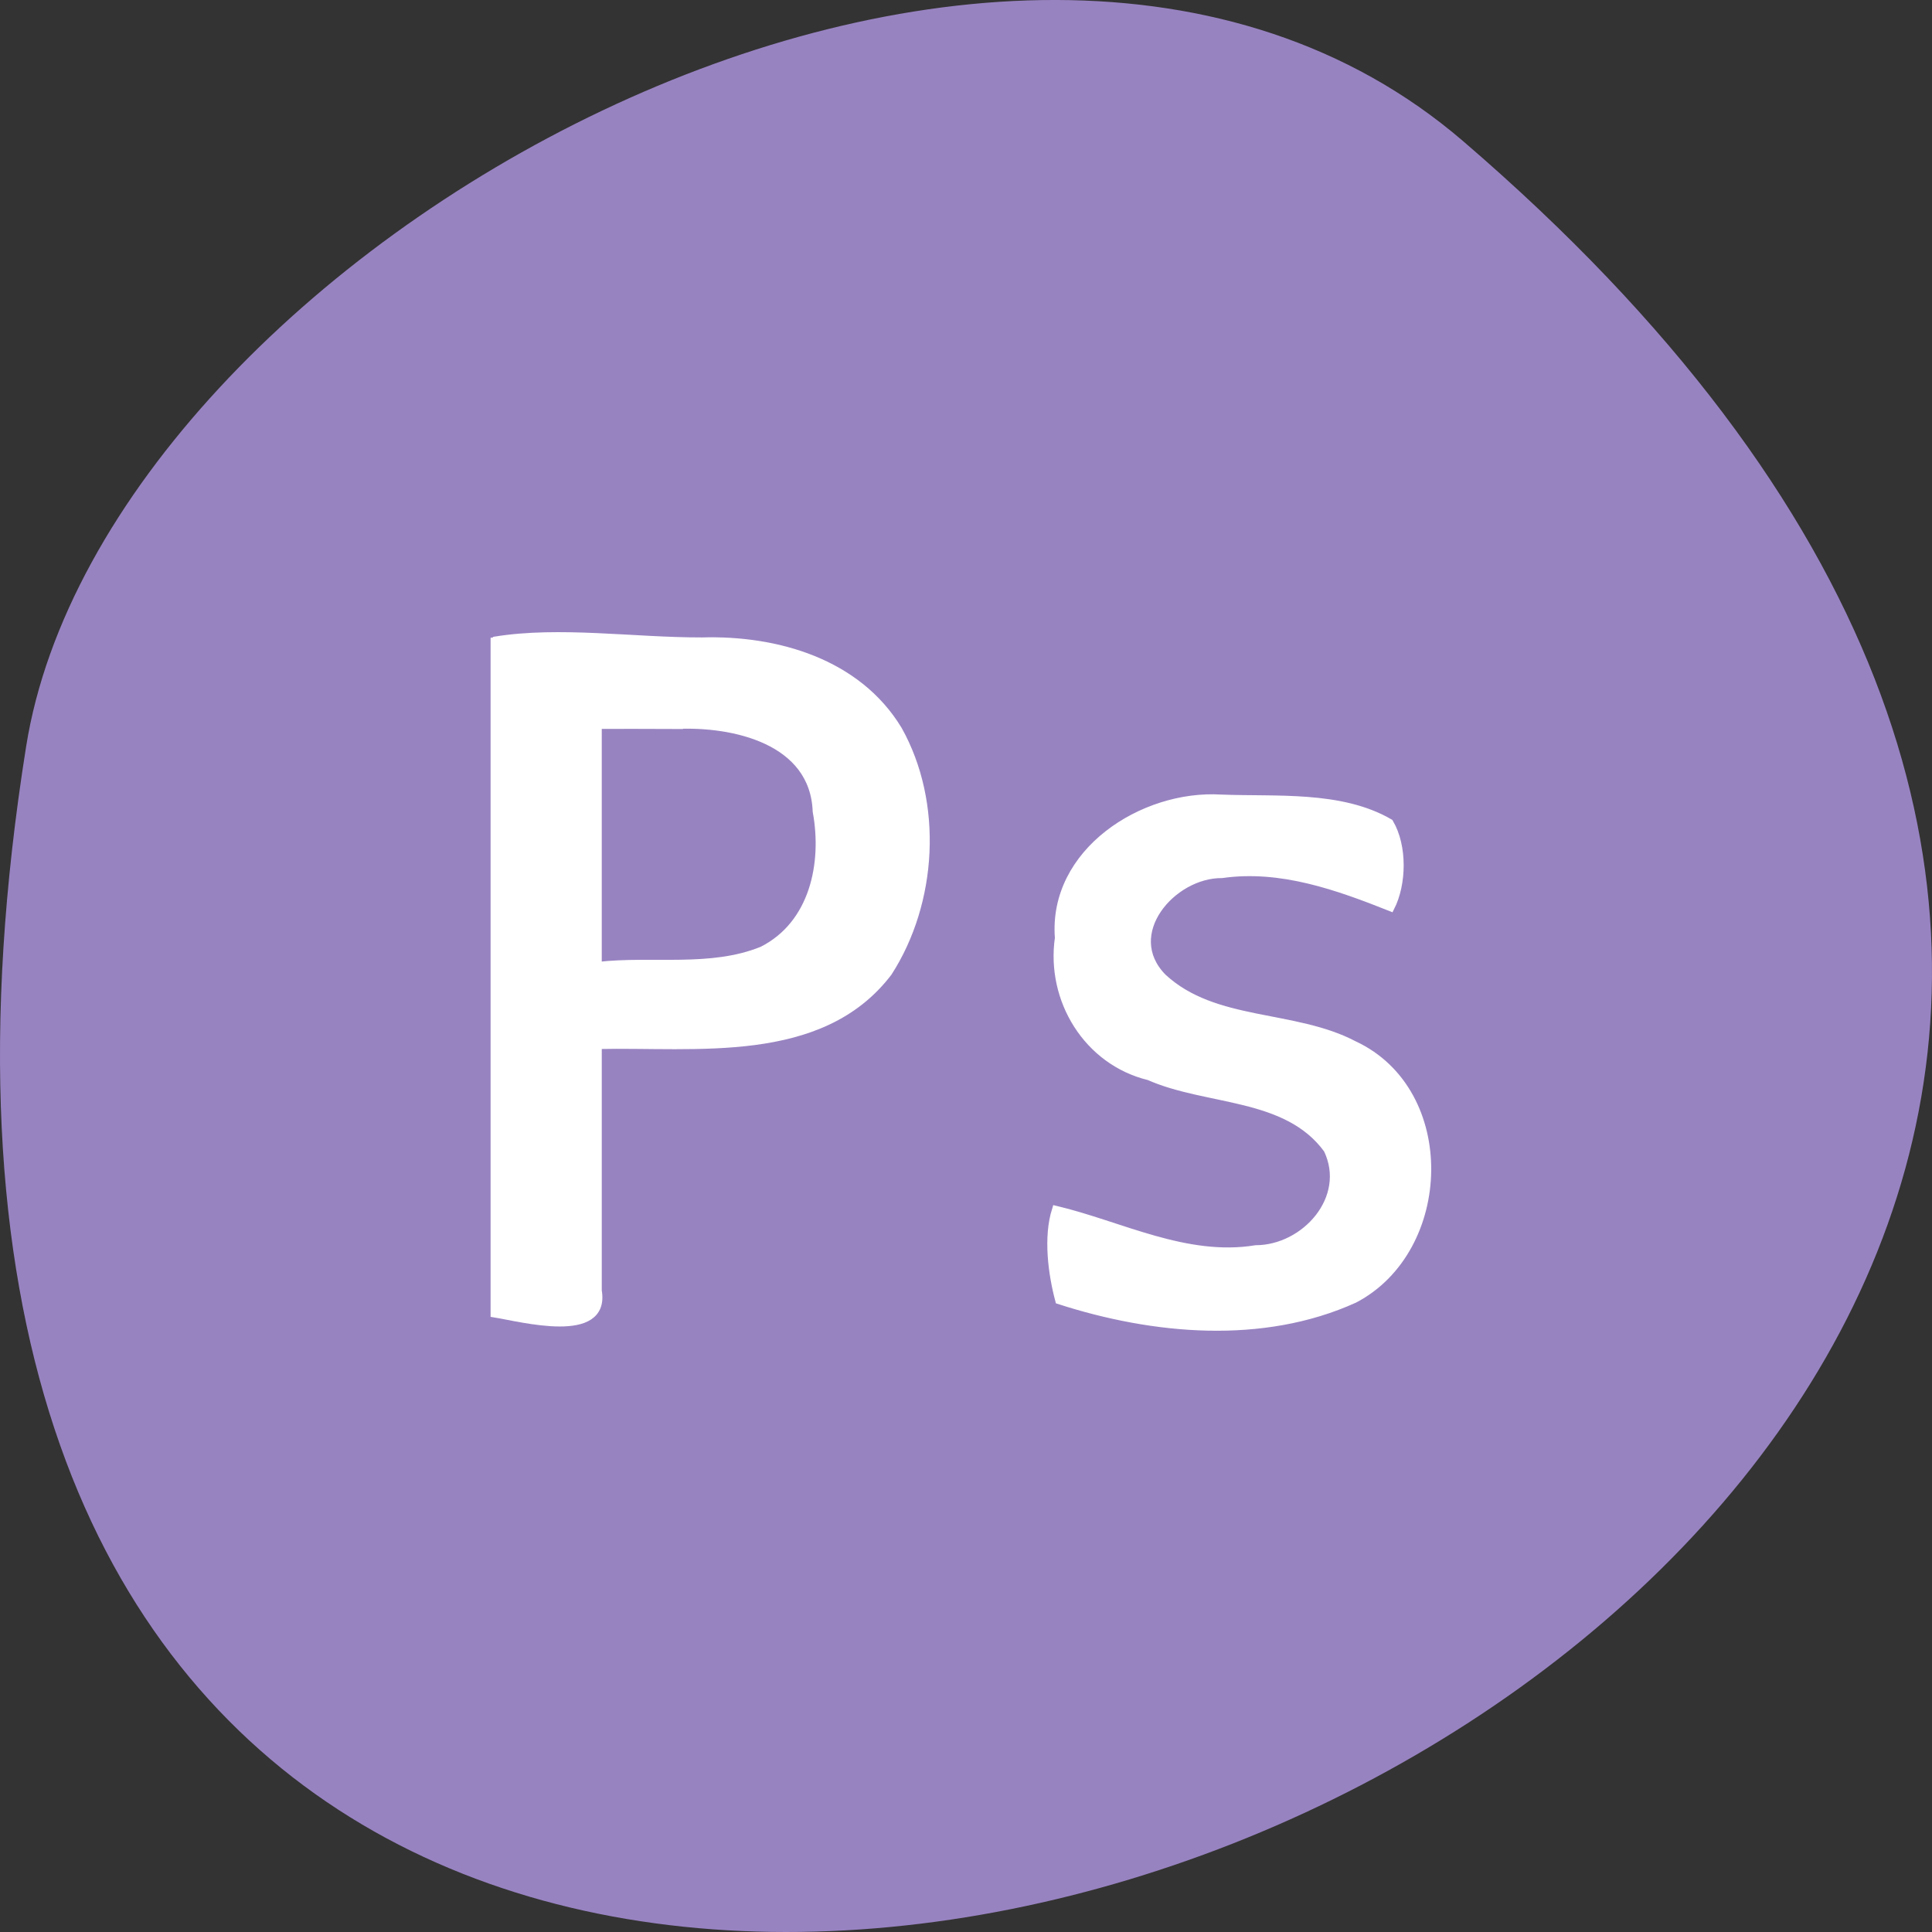 <svg xmlns="http://www.w3.org/2000/svg" viewBox="0 0 256 256"><rect x="0" y="0" width="256" height="256" fill="#333333" stroke="none"/><g transform="translate(0 -796.36)"><path d="m 193.83 815.03 c 225.34 193.41 -237.98 379.39 -190.37 80.26 10.438 -65.59 129.65 -132.38 190.37 -80.26 z" style="fill:#9883c1;color:#000"/><g transform="translate(0 796.36)" style="fill:#fff;stroke:#fff;stroke-width:1.01"><path d="m 65.51 84.949 c 0 29.705 0 59.41 0 89.11 3.593 0.573 14.859 3.644 13.723 -3.03 0 -10.844 0 -21.688 0 -32.532 12.931 -0.291 29.514 2.103 38.465 -9.628 6.01 -9.309 6.774 -22.472 1.322 -32.19 c -5.419 -8.924 -16.12 -12 -26.01 -11.71 -9.06 0.014 -18.823 -1.501 -27.397 -0.116 l -0.098 0.095 z m 24.05 11.137 c 7.637 -0.369 18.282 2 18.63 11.423 1.276 6.905 -0.4 14.973 -7.179 18.405 -6.83 2.782 -14.604 1.227 -21.78 2.052 0 -10.63 0 -21.259 0 -31.889 3.449 0.007 6.897 -0.015 10.33 0.01 z"/><path d="m 161.8 105.79 c -10.358 -0.641 -22.403 7.108 -21.516 18.499 -1.18 8.177 3.787 16.349 11.961 18.34 7.745 3.417 18.248 2.286 23.641 9.677 3.094 6.427 -2.938 13.179 -9.485 13.198 -9.259 1.51 -17.935 -3.189 -26.499 -5.222 -1.165 3.651 -0.508 8.497 0.428 12.02 12.471 4.03 26.953 5.382 39.15 -0.164 12.554 -6.595 13.208 -27.487 -0.03 -33.684 -7.977 -4.213 -18.556 -2.605 -25.375 -8.953 -5.622 -5.722 1.215 -13.705 7.842 -13.658 7.8 -1.109 15.346 1.61 22.358 4.397 1.588 -3.116 1.701 -8.1 -0.15 -11.229 -6.482 -3.765 -15.1 -2.927 -22.321 -3.222 z"/></g></g></svg>
